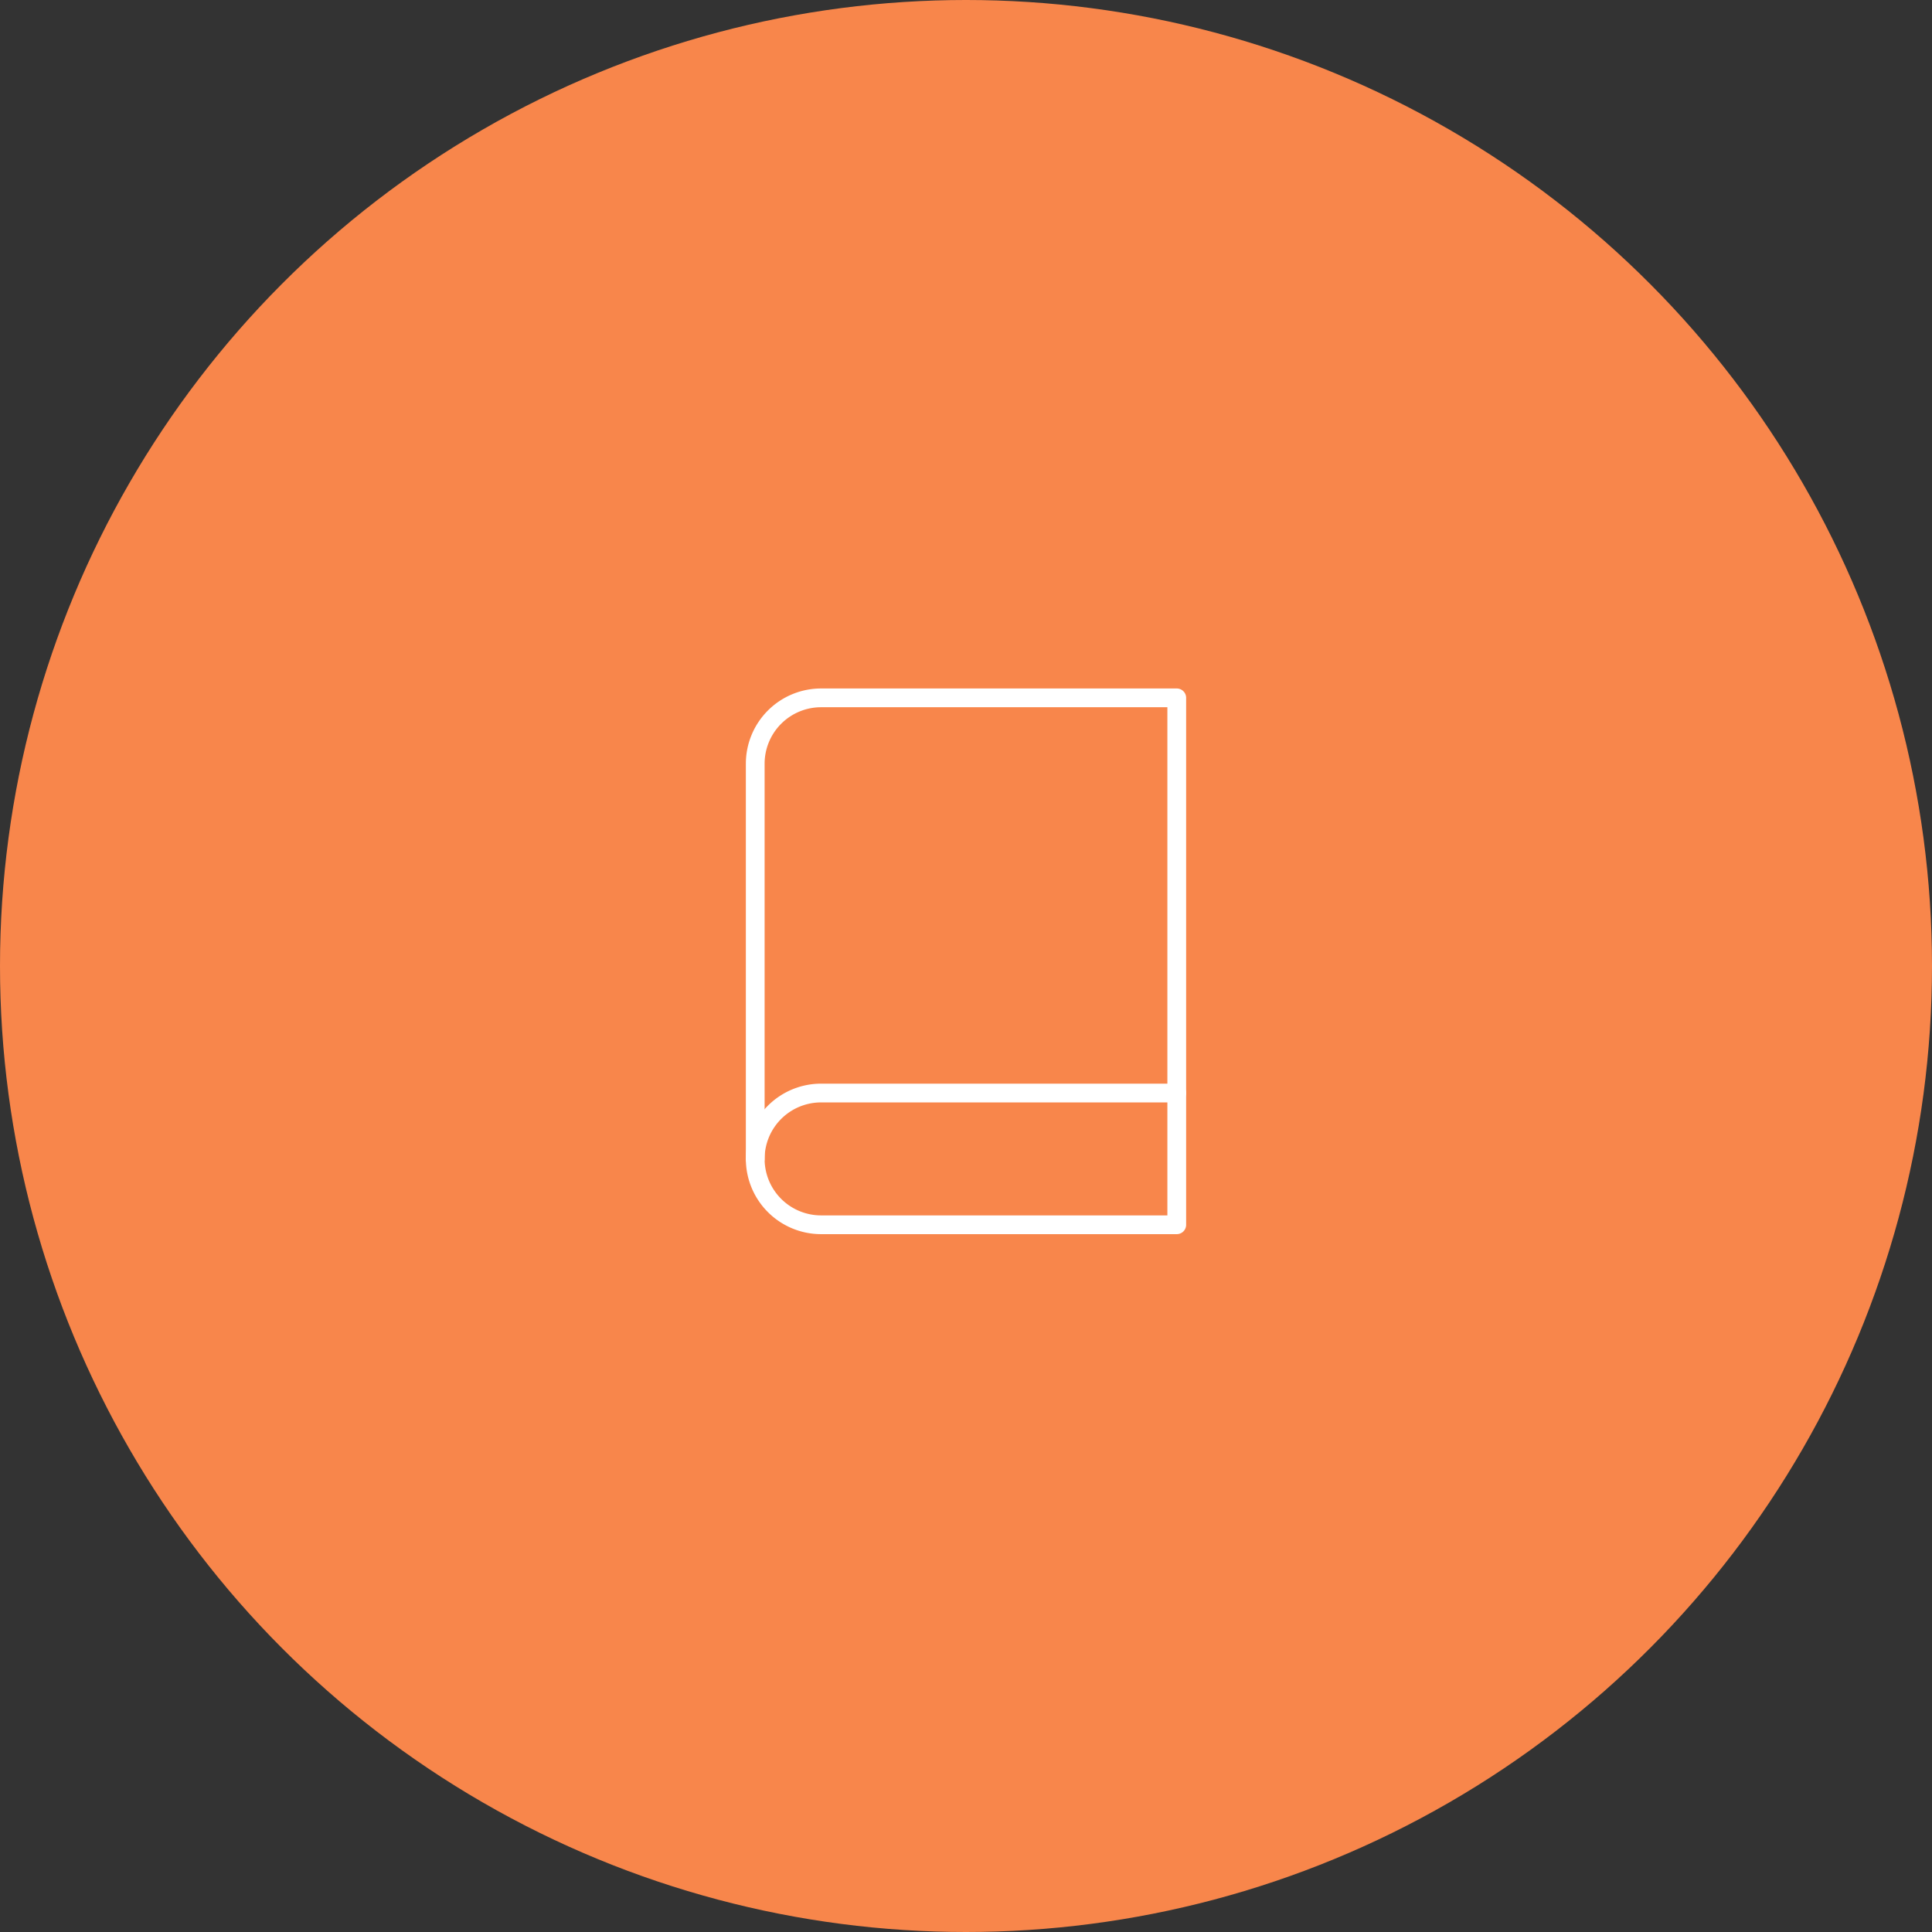 <svg xmlns="http://www.w3.org/2000/svg" width="206" height="206" viewBox="0 0 206 206">
  <rect x="0" y="0" width="206" height="206" fill="#333333" stroke="none"/>
  <g id="library" transform="translate(-1390 -1396)">
    <circle id="Ellipse_4" data-name="Ellipse 4" cx="103" cy="103" r="103" transform="translate(1390 1396)" fill="#f8864b"/>
    <g id="book_1_" data-name="book (1)" transform="translate(1466.527 1468.409)">
      <path id="Path_66" data-name="Path 66" d="M4,24.023A7.023,7.023,0,0,1,11.023,17H48.945" transform="translate(0 27.136)" fill="none" stroke="#fff" stroke-linecap="round" stroke-linejoin="round" stroke-width="2"/>
      <path id="Path_67" data-name="Path 67" d="M11.023,2H48.945V58.182H11.023A7.023,7.023,0,0,1,4,51.159V9.023A7.023,7.023,0,0,1,11.023,2Z" fill="none" stroke="#fff" stroke-linecap="round" stroke-linejoin="round" stroke-width="2"/>
    </g>
  </g>
</svg>
